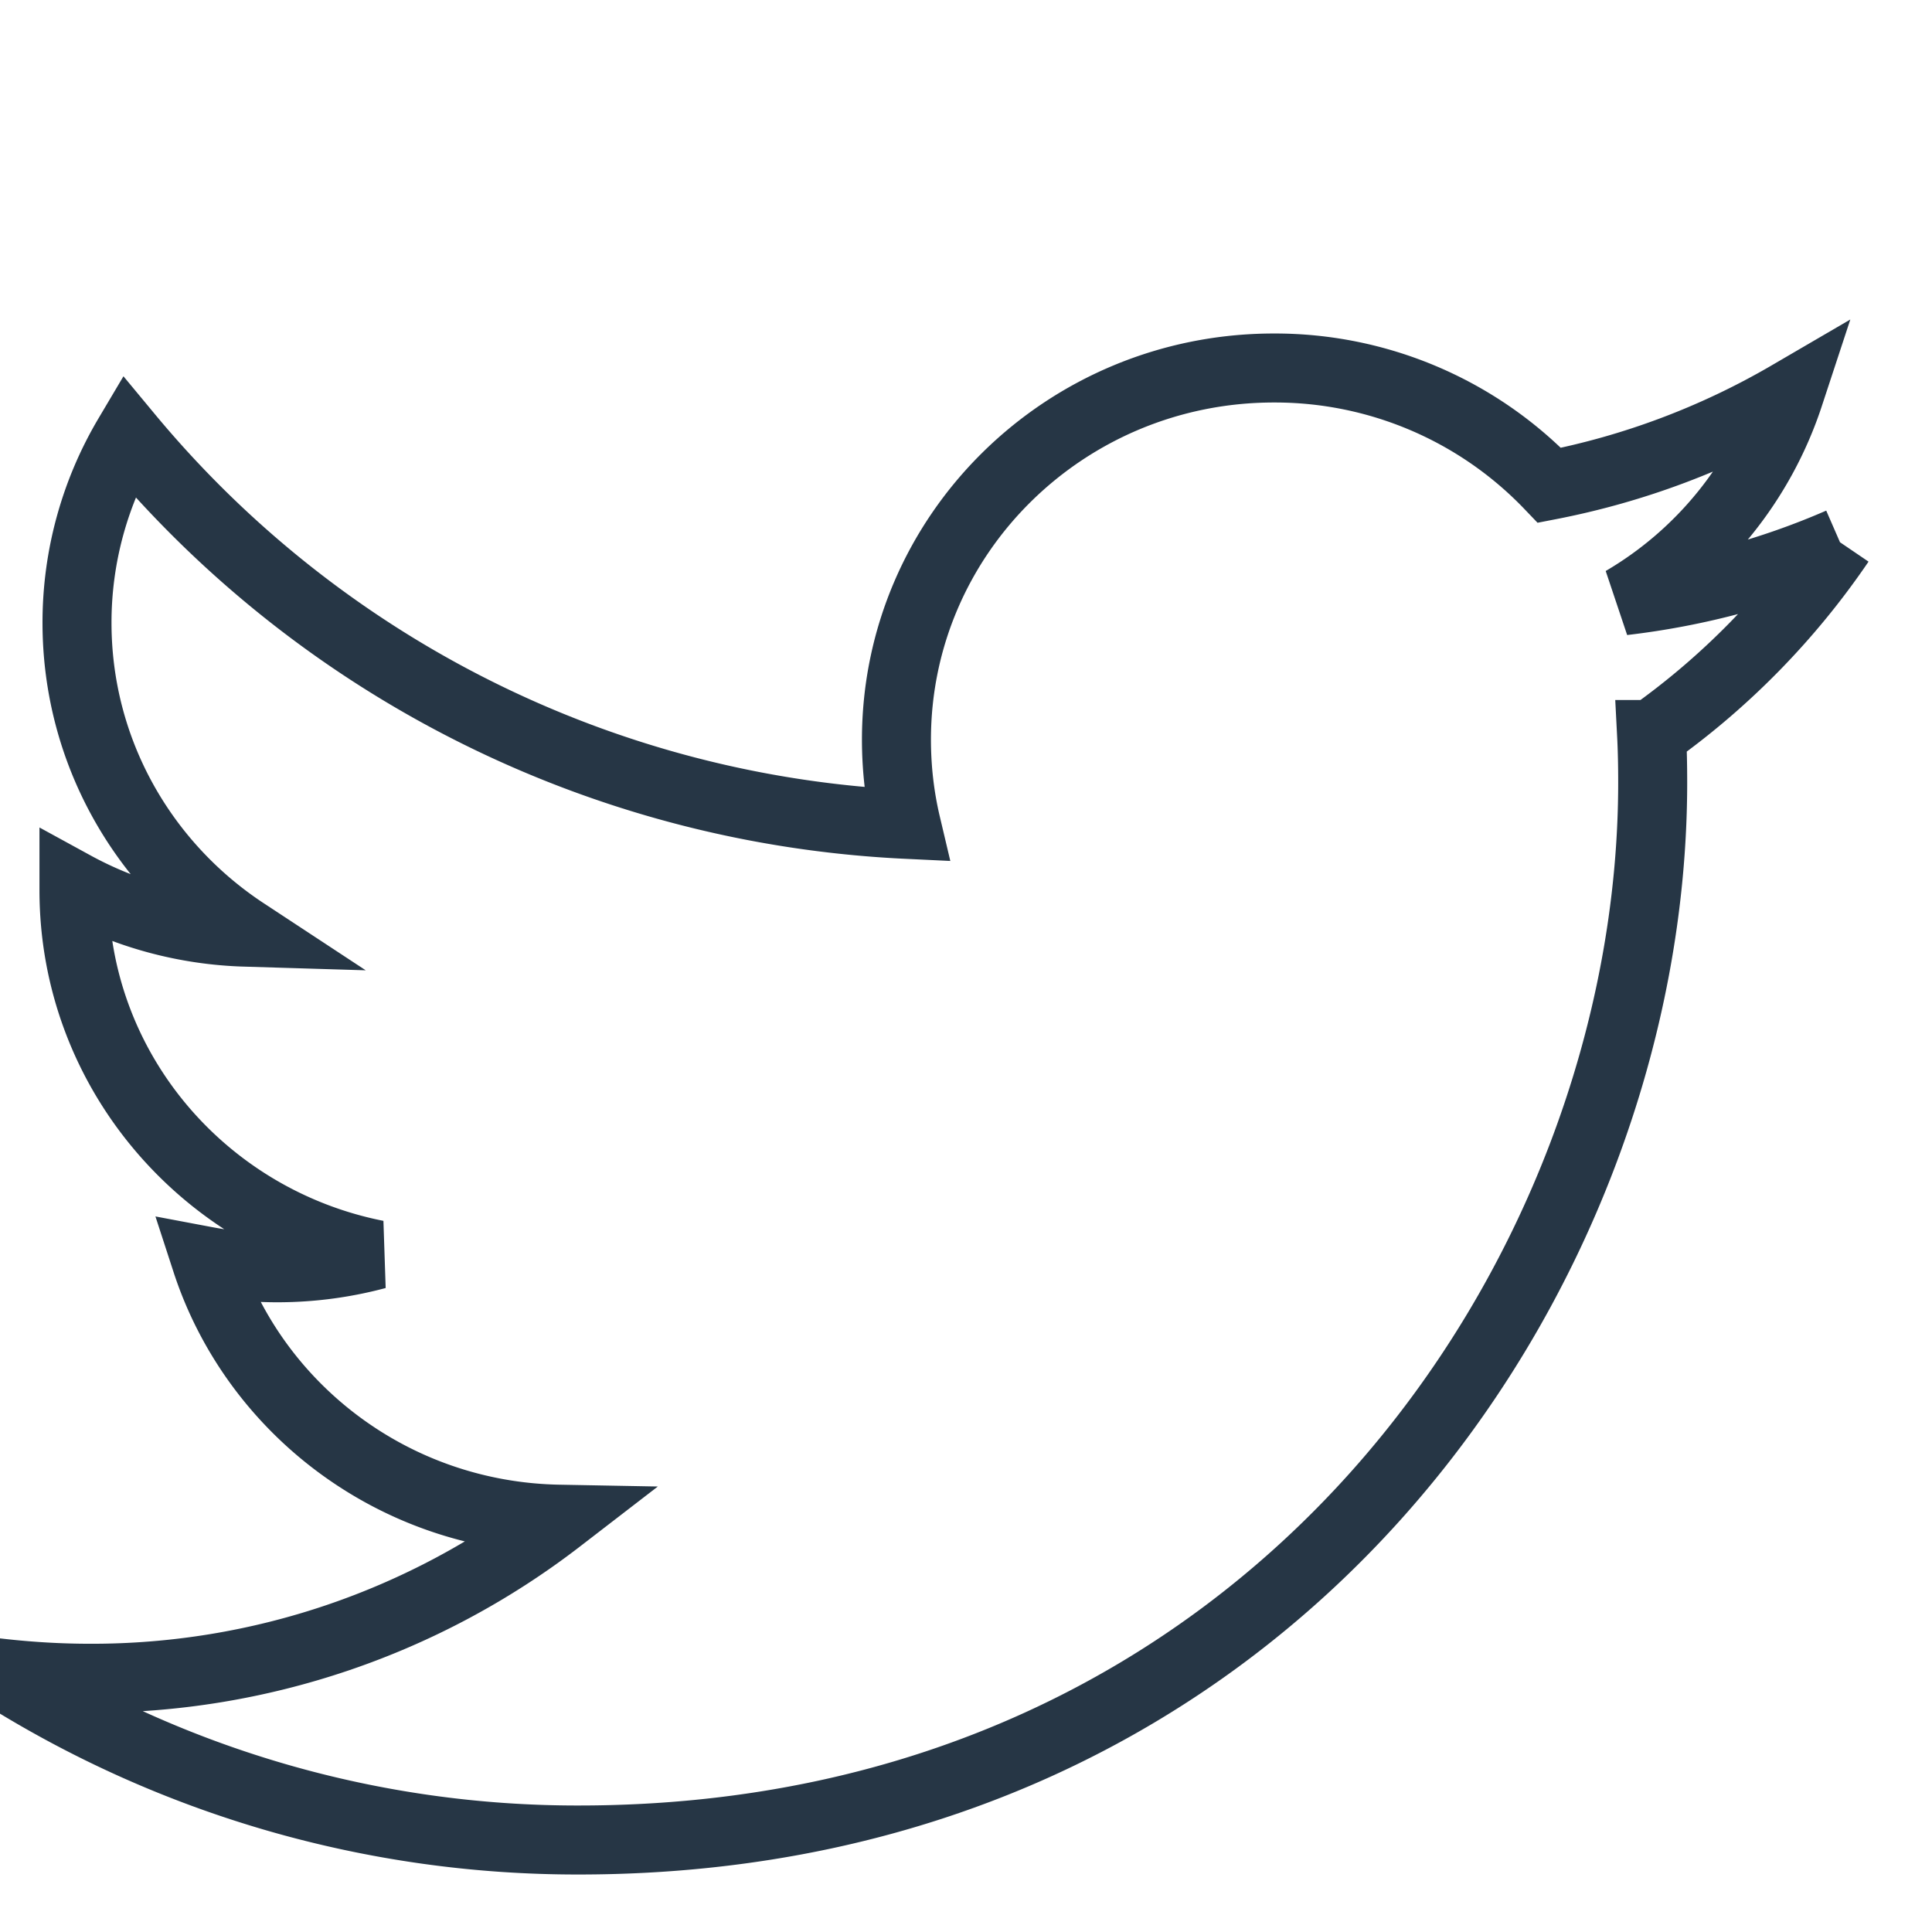 <svg xmlns:xlink="http://www.w3.org/1999/xlink" xmlns="http://www.w3.org/2000/svg" class="icon SocialIcon-sc-4wa0zt-2 kbUBrI" viewBox="0 0 21 18" width="24"  height="24" ><defs><symbol xmlns="http://www.w3.org/2000/svg" viewBox="0 0 21 18" id="Twitter_Footer_Icon"><path d="M20 2.894a8.314 8.314 0 0 1-2.357.636 4.063 4.063 0 0 0 1.804-2.235 8.308 8.308 0 0 1-2.605.98A4.129 4.129 0 0 0 13.847 1C11.58 1 9.744 2.808 9.744 5.04c0 .315.036.624.106.92a11.711 11.711 0 0 1-8.457-4.221 3.975 3.975 0 0 0-.556 2.03c0 1.402.724 2.639 1.825 3.363a4.132 4.132 0 0 1-1.858-.505v.05c0 1.958 1.413 3.59 3.291 3.961a4.172 4.172 0 0 1-1.853.07c.522 1.604 2.037 2.772 3.833 2.805a8.316 8.316 0 0 1-5.096 1.729c-.331 0-.658-.02-.979-.056A11.75 11.75 0 0 0 6.29 17c7.547 0 11.674-6.155 11.674-11.493 0-.175-.003-.349-.012-.523A8.251 8.251 0 0 0 20 2.894" stroke-width=".75" fill="none" fill-rule="evenodd"></path></symbol></defs><use aria-hidden="true" xlink:href="#Twitter_Footer_Icon" stroke="#263645" stroke-width="0.75px"></use></svg>